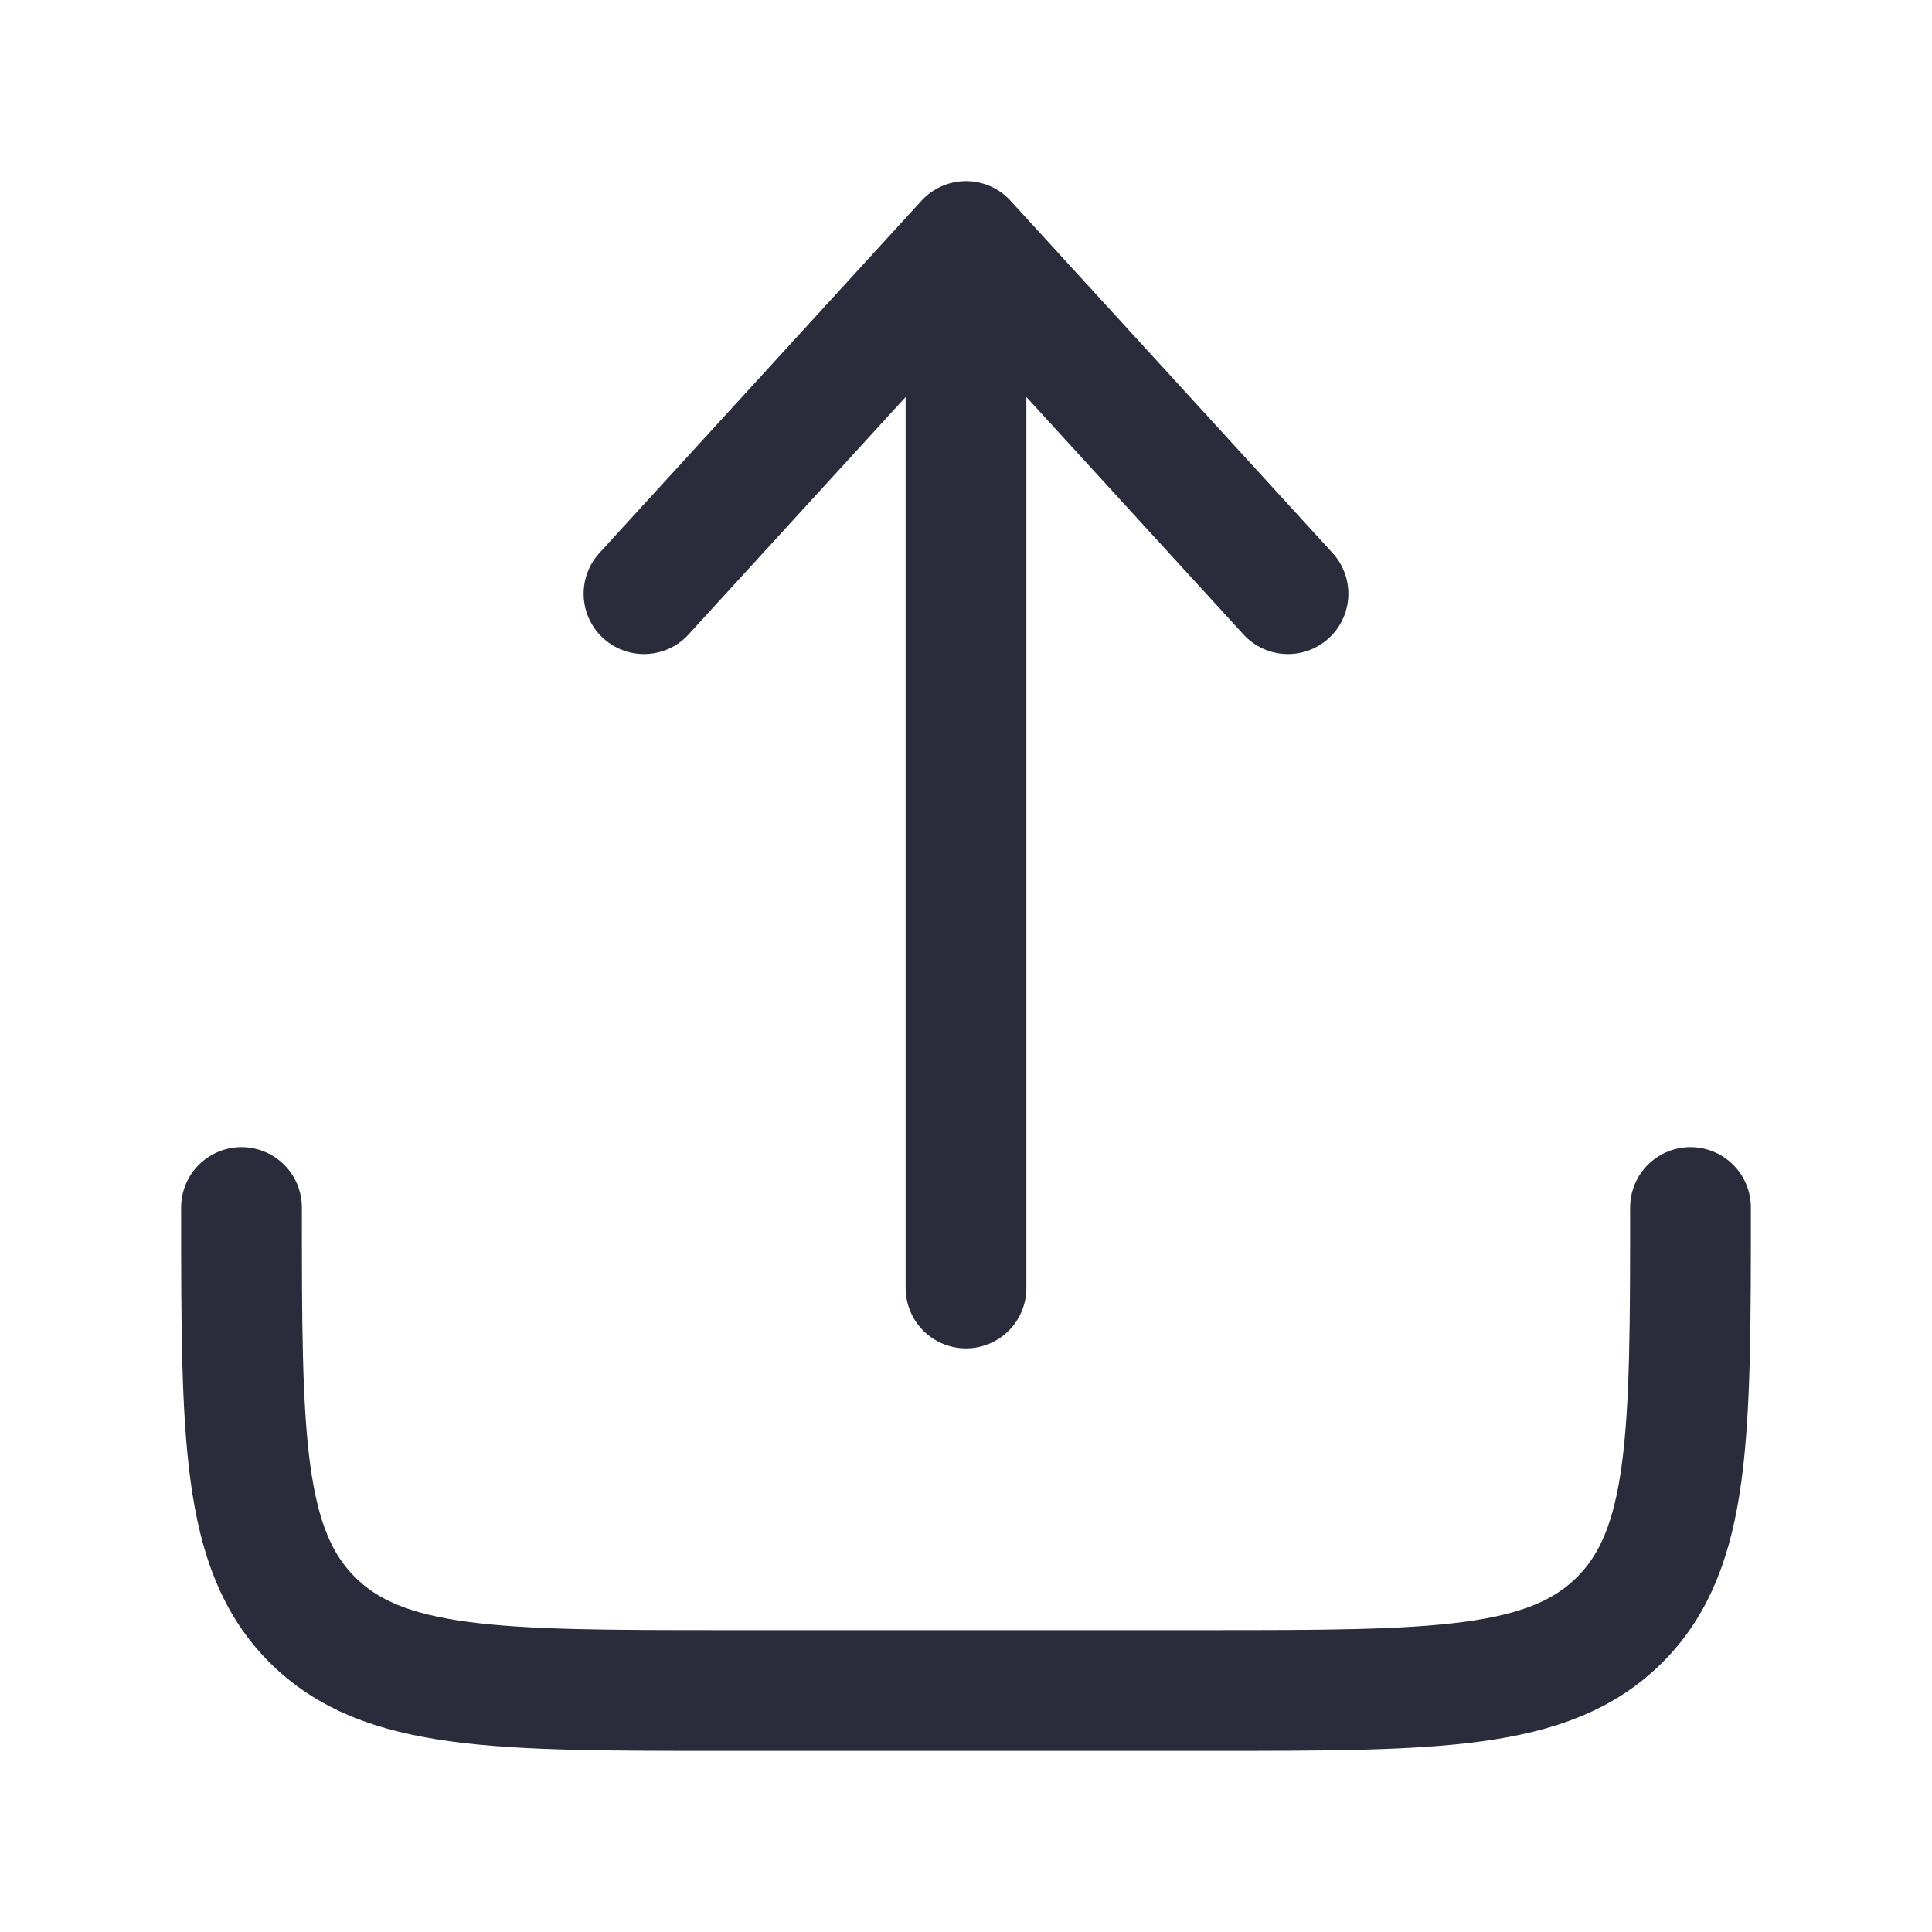 <svg xmlns="http://www.w3.org/2000/svg" width="18" height="18" viewBox="0 0 24 24" fill="none">
  <path d="M3 15C3 17.828 3 19.243 3.879 20.121C4.757 21 6.172 21 9 21H15C17.828 21 19.243 21 20.121 20.121C21 19.243 21 17.828 21 15" stroke="#2A2B3B" stroke-width="1.5" stroke-linecap="round" stroke-linejoin="round"/>
  <path d="M12 16V3M12 3L16 7.375M12 3L8 7.375" stroke="#2A2B3B" stroke-width="1.5" stroke-linecap="round" stroke-linejoin="round"/>
</svg>
